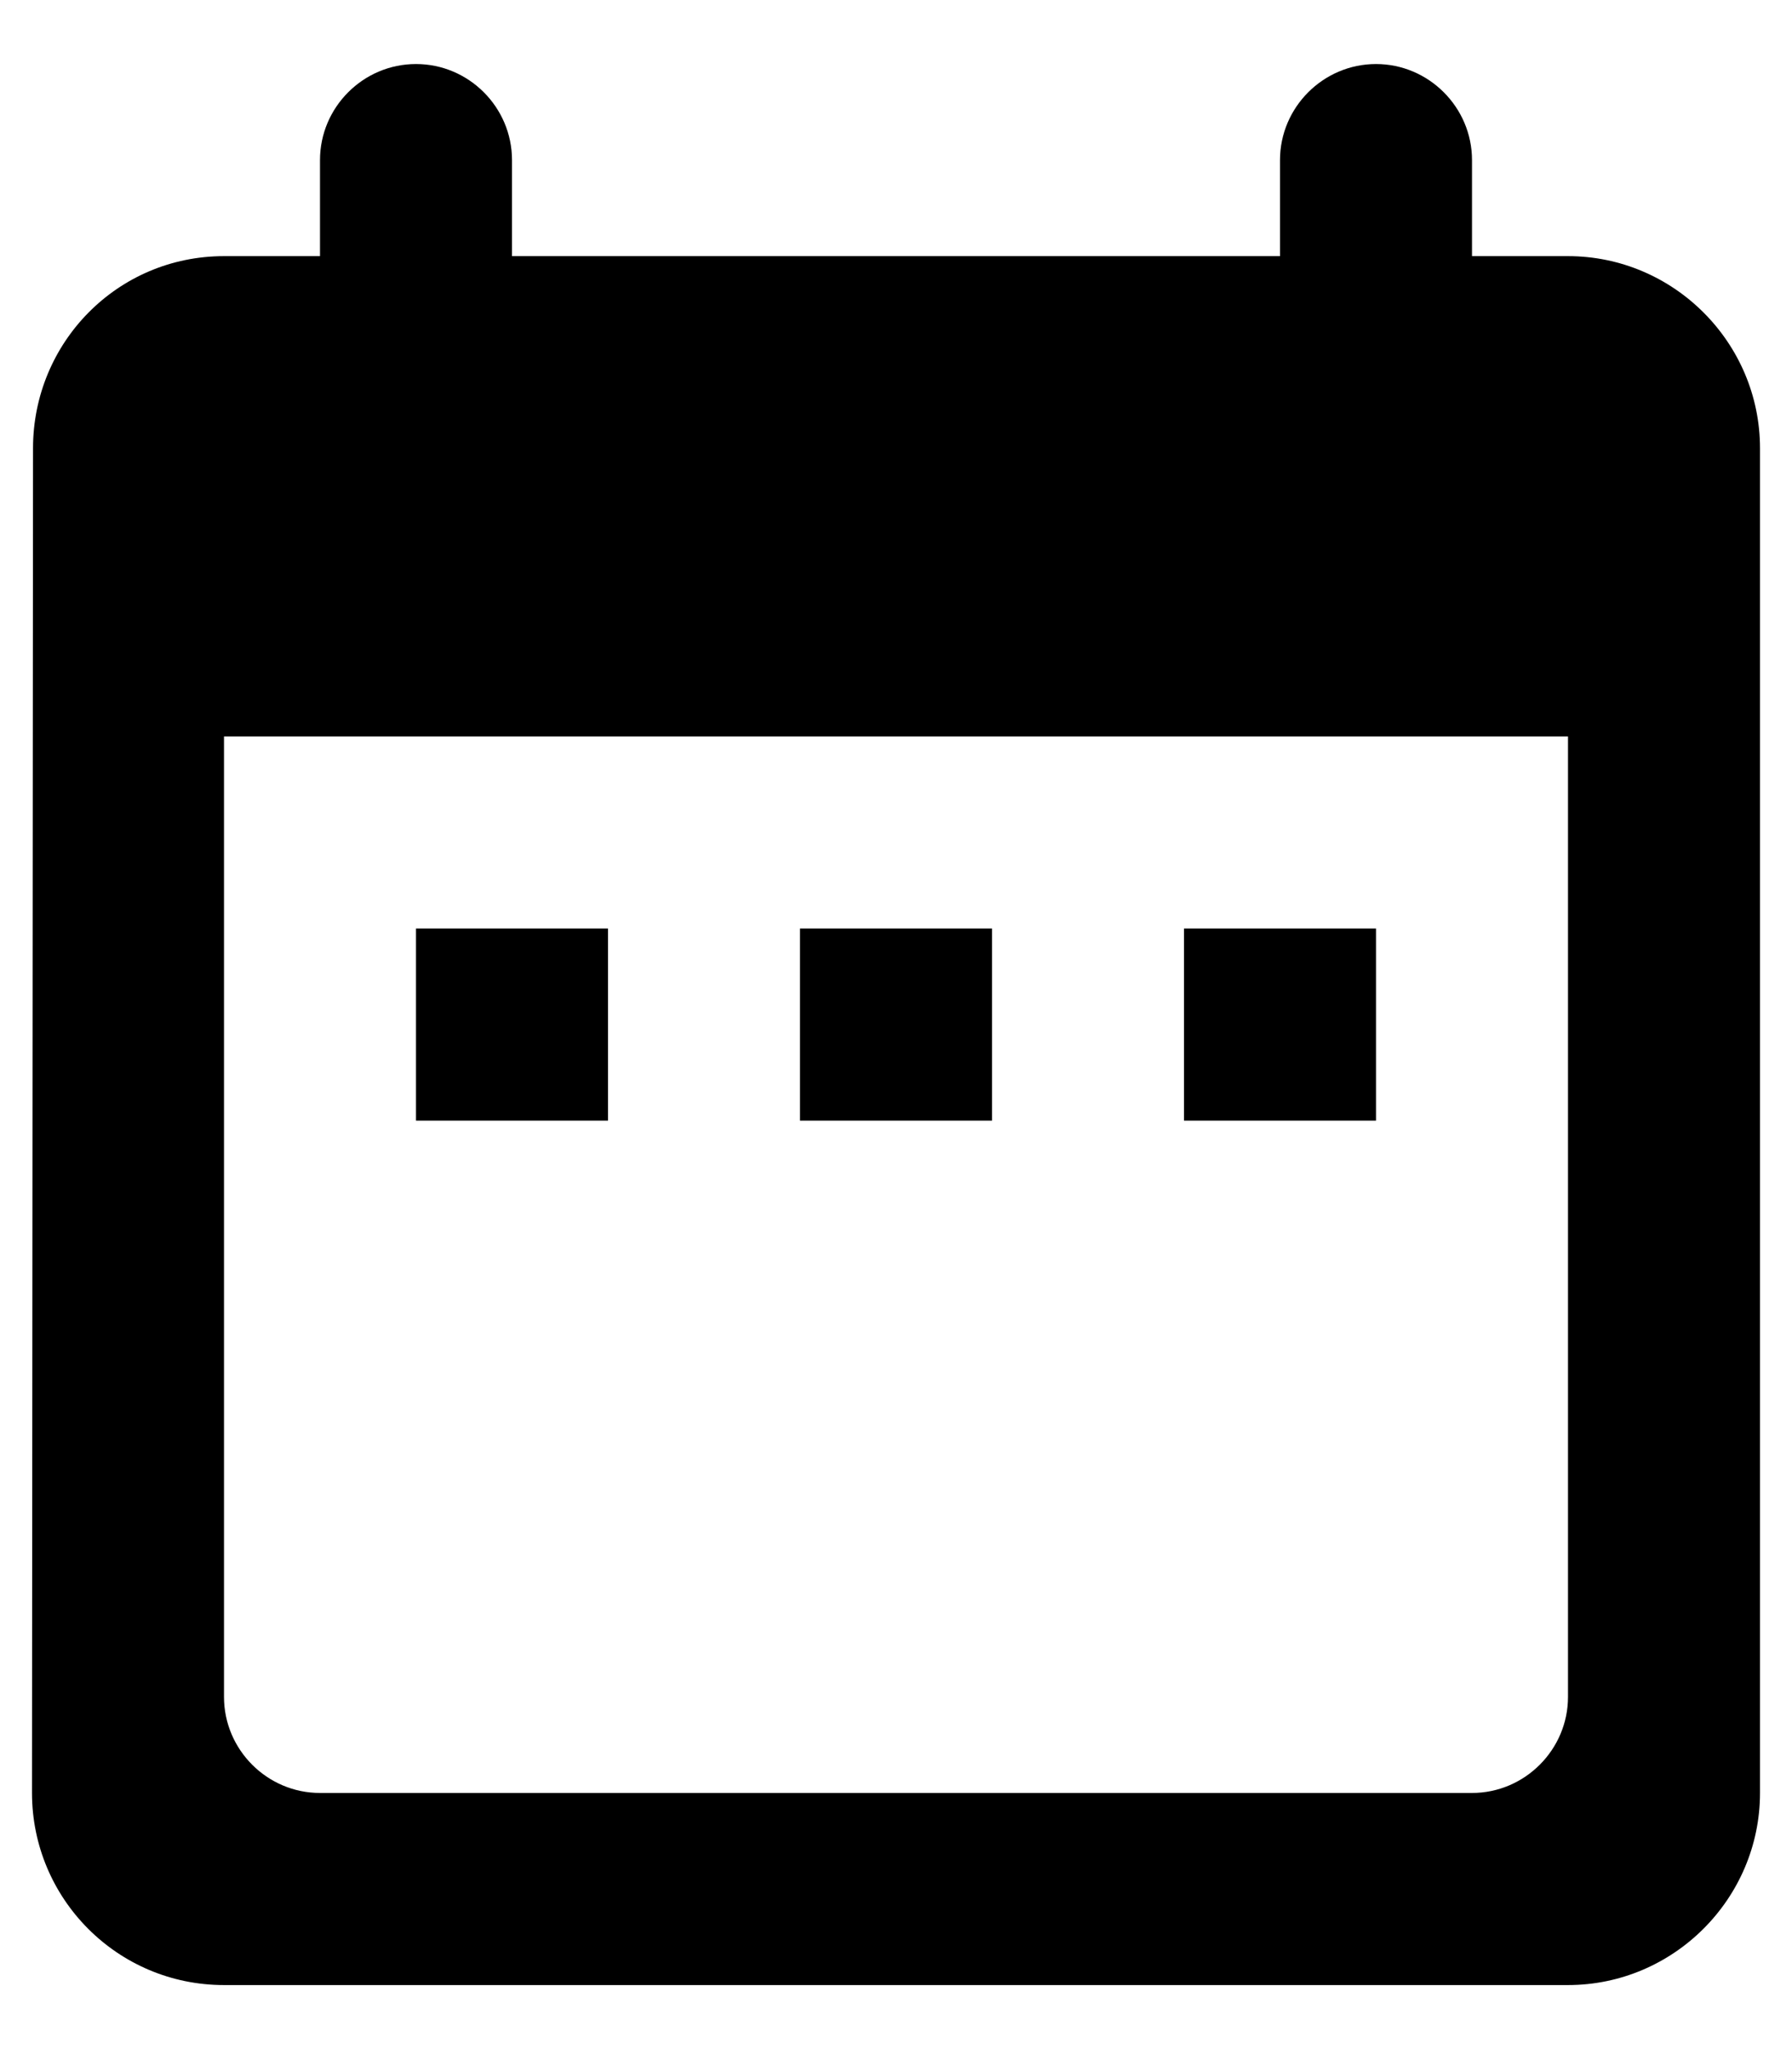 <svg viewBox="0 0 14 16" fill="none" xmlns="http://www.w3.org/2000/svg">
  <path
    d="M12.25 2H11.5V1.25C11.5 0.838 11.162 0.5 10.75 0.5C10.338 0.5 10 0.838 10 1.25V2H4V1.25C4 0.838 3.663 0.5 3.25 0.5C2.837 0.5 2.5 0.838 2.5 1.25V2H1.75C0.917 2 0.258 2.675 0.258 3.5L0.25 14C0.25 14.825 0.917 15.5 1.75 15.5H12.25C13.075 15.5 13.75 14.825 13.75 14V3.5C13.75 2.675 13.075 2 12.25 2ZM12.25 13.25C12.25 13.662 11.912 14 11.5 14H2.5C2.087 14 1.75 13.662 1.75 13.25V5.75H12.25V13.25ZM3.25 7.25H4.75V8.75H3.25V7.25ZM6.25 7.25H7.75V8.75H6.25V7.25ZM9.25 7.25H10.75V8.75H9.25V7.25Z"
    fill="currentColor" />
</svg>